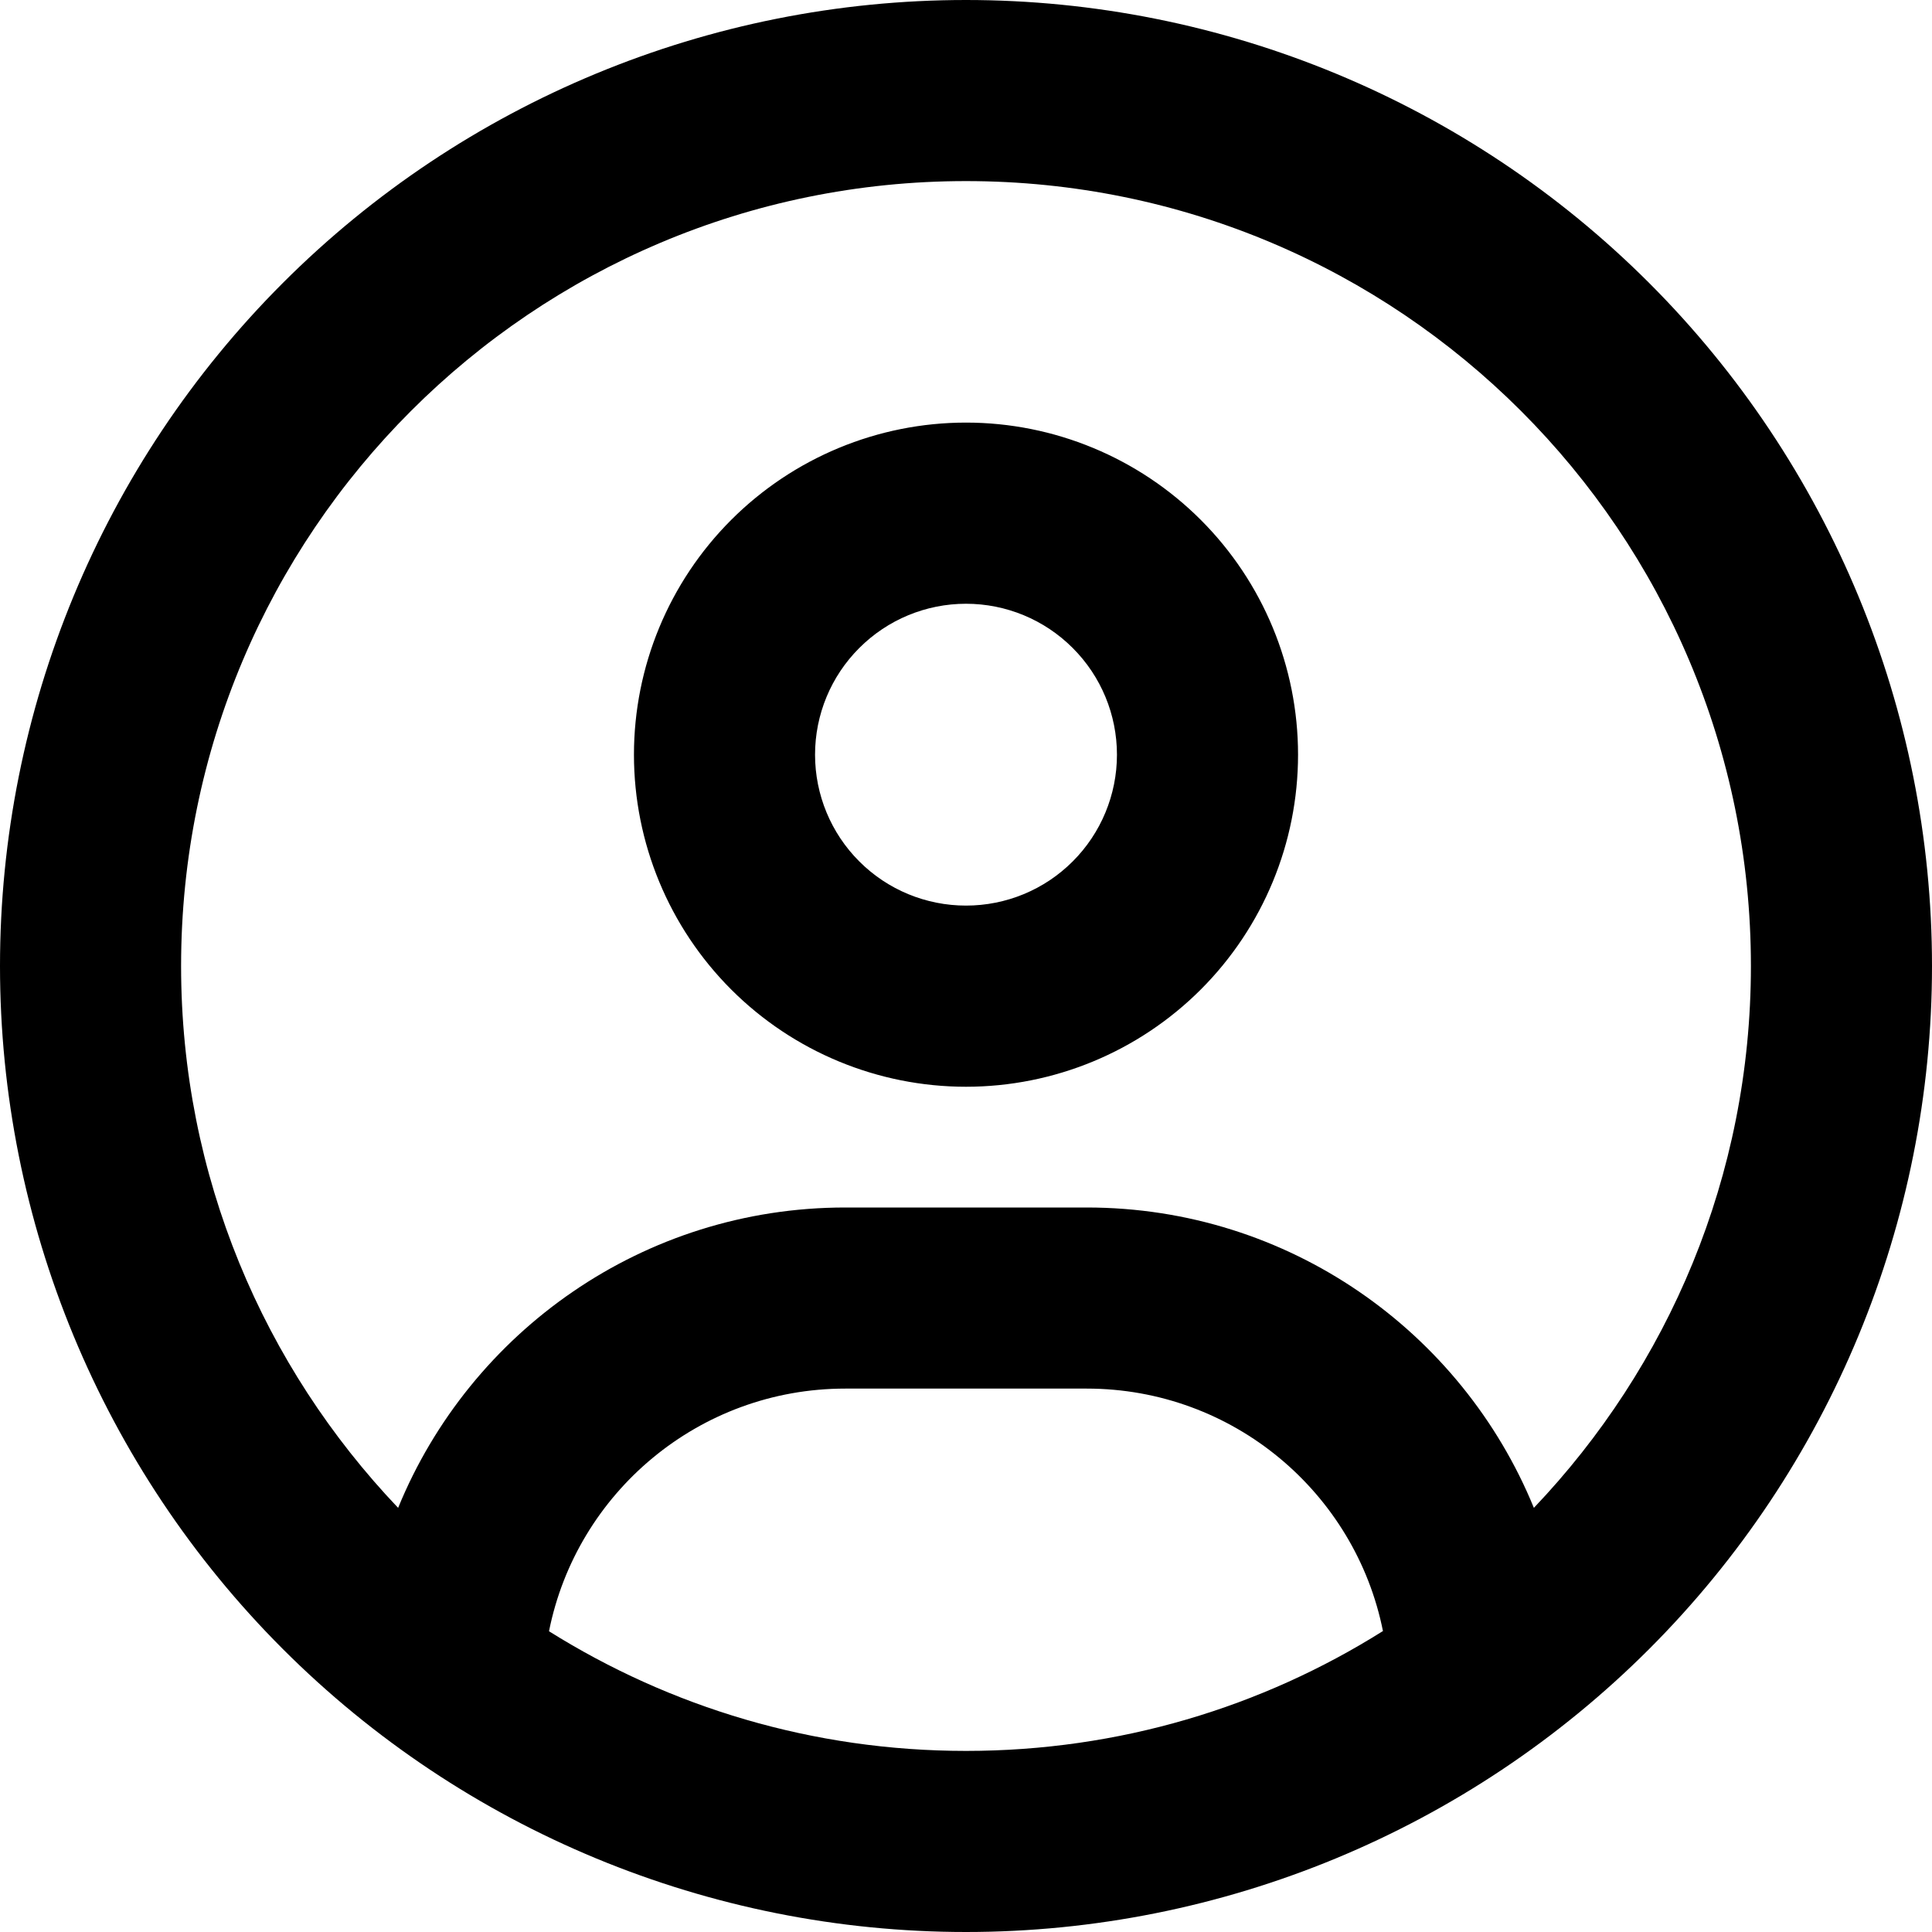 <svg width="30" height="30" viewBox="0 0 30 30" fill="none" xmlns="http://www.w3.org/2000/svg">
<path d="M23.818 23.414C22.699 20.678 20.01 18.75 16.875 18.75H13.125C9.99 18.75 7.301 20.678 6.182 23.414C4.096 21.223 2.812 18.264 2.812 15C2.812 8.268 8.268 2.812 15 2.812C21.732 2.812 27.188 8.268 27.188 15C27.188 18.264 25.904 21.223 23.818 23.414ZM21.469 25.33C19.594 26.508 17.379 27.188 15 27.188C12.621 27.188 10.406 26.508 8.525 25.33C8.953 23.18 10.852 21.562 13.125 21.562H16.875C19.148 21.562 21.047 23.18 21.475 25.33H21.469ZM15 30C18.978 30 22.794 28.42 25.607 25.607C28.42 22.794 30 18.978 30 15C30 11.022 28.42 7.206 25.607 4.393C22.794 1.58 18.978 0 15 0C11.022 0 7.206 1.58 4.393 4.393C1.58 7.206 0 11.022 0 15C0 18.978 1.58 22.794 4.393 25.607C7.206 28.42 11.022 30 15 30ZM15 14.062C14.378 14.062 13.782 13.816 13.343 13.376C12.903 12.937 12.656 12.34 12.656 11.719C12.656 11.097 12.903 10.501 13.343 10.062C13.782 9.622 14.378 9.375 15 9.375C15.622 9.375 16.218 9.622 16.657 10.062C17.097 10.501 17.344 11.097 17.344 11.719C17.344 12.34 17.097 12.937 16.657 13.376C16.218 13.816 15.622 14.062 15 14.062ZM9.844 11.719C9.844 13.086 10.387 14.398 11.354 15.365C12.321 16.332 13.633 16.875 15 16.875C16.367 16.875 17.679 16.332 18.646 15.365C19.613 14.398 20.156 13.086 20.156 11.719C20.156 10.351 19.613 9.04 18.646 8.073C17.679 7.106 16.367 6.562 15 6.562C13.633 6.562 12.321 7.106 11.354 8.073C10.387 9.04 9.844 10.351 9.844 11.719Z" fill="black"/>
</svg>
